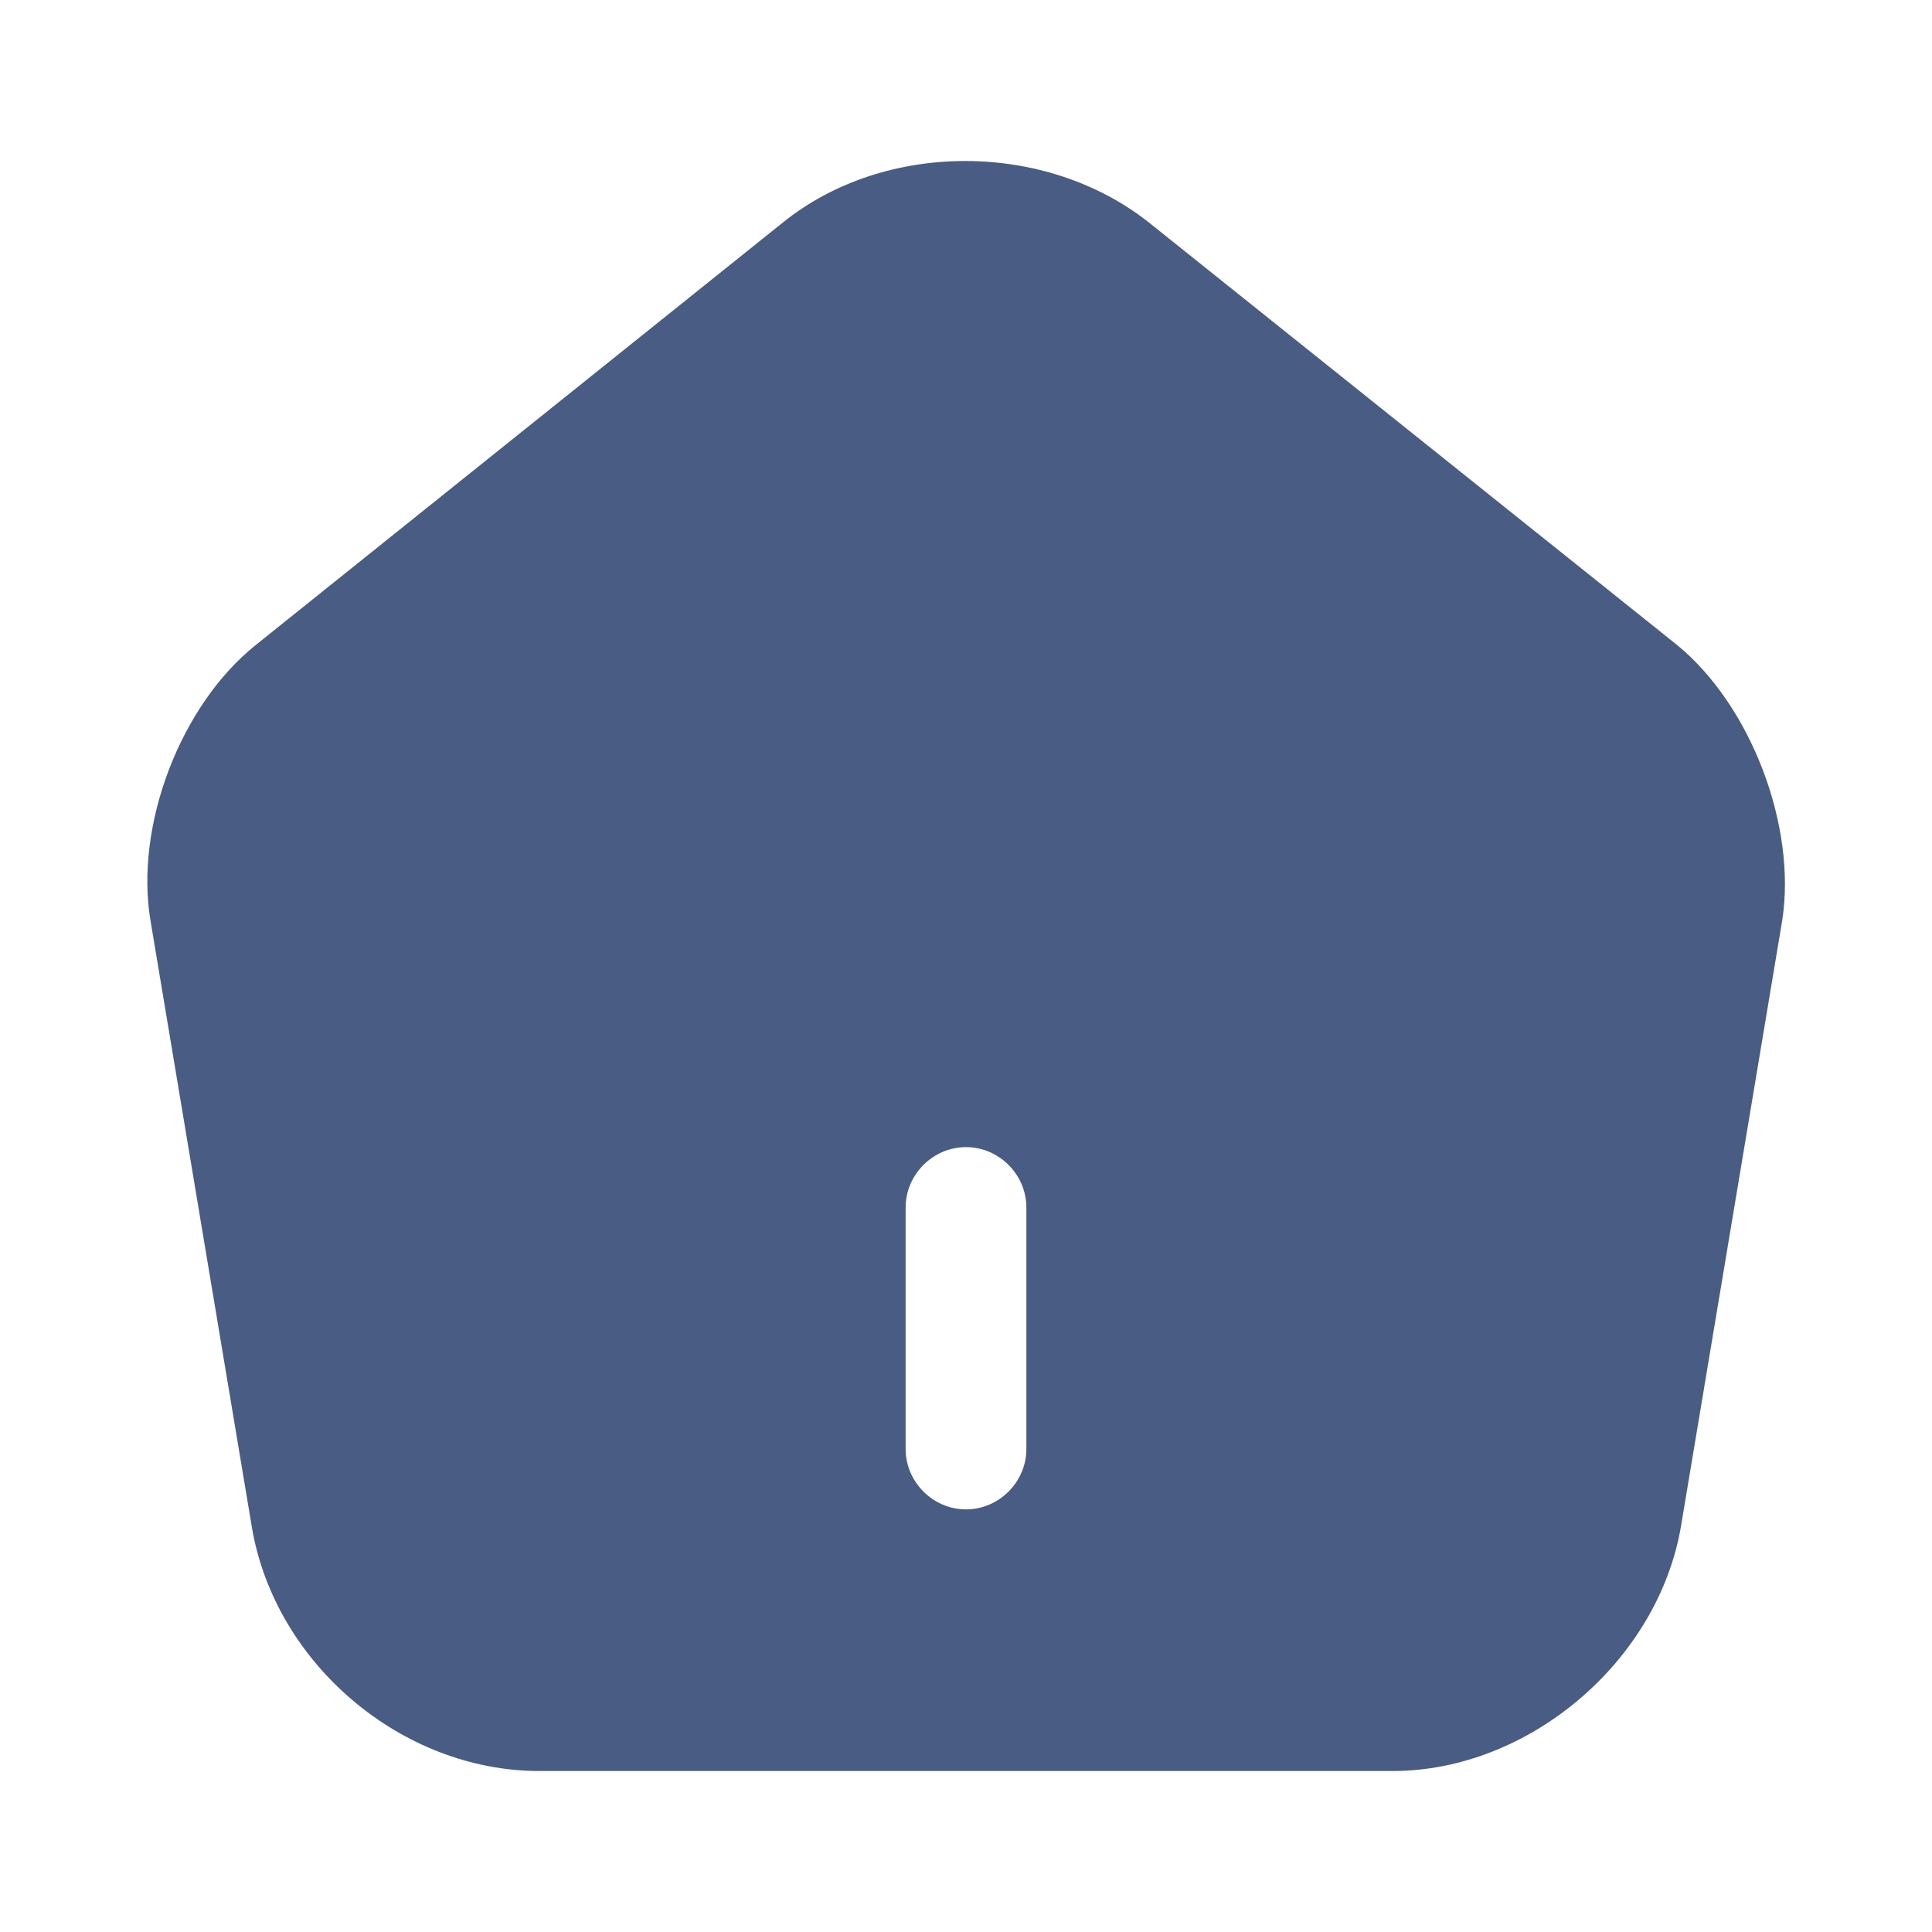<svg width="40" height="40" viewBox="0 0 40 40" fill="none" xmlns="http://www.w3.org/2000/svg">
<path d="M34.717 13.35L23.8 4.617C21.667 2.917 18.333 2.9 16.217 4.6L5.3 13.35C3.733 14.6 2.783 17.1 3.117 19.067L5.217 31.633C5.7 34.45 8.317 36.667 11.167 36.667H28.833C31.65 36.667 34.317 34.4 34.8 31.617L36.9 19.05C37.2 17.1 36.25 14.6 34.717 13.35ZM21.25 30C21.25 30.683 20.683 31.25 20 31.25C19.317 31.25 18.75 30.683 18.75 30V25C18.75 24.317 19.317 23.75 20 23.75C20.683 23.75 21.25 24.317 21.25 25V30Z" fill="#495C83"/>
</svg>
